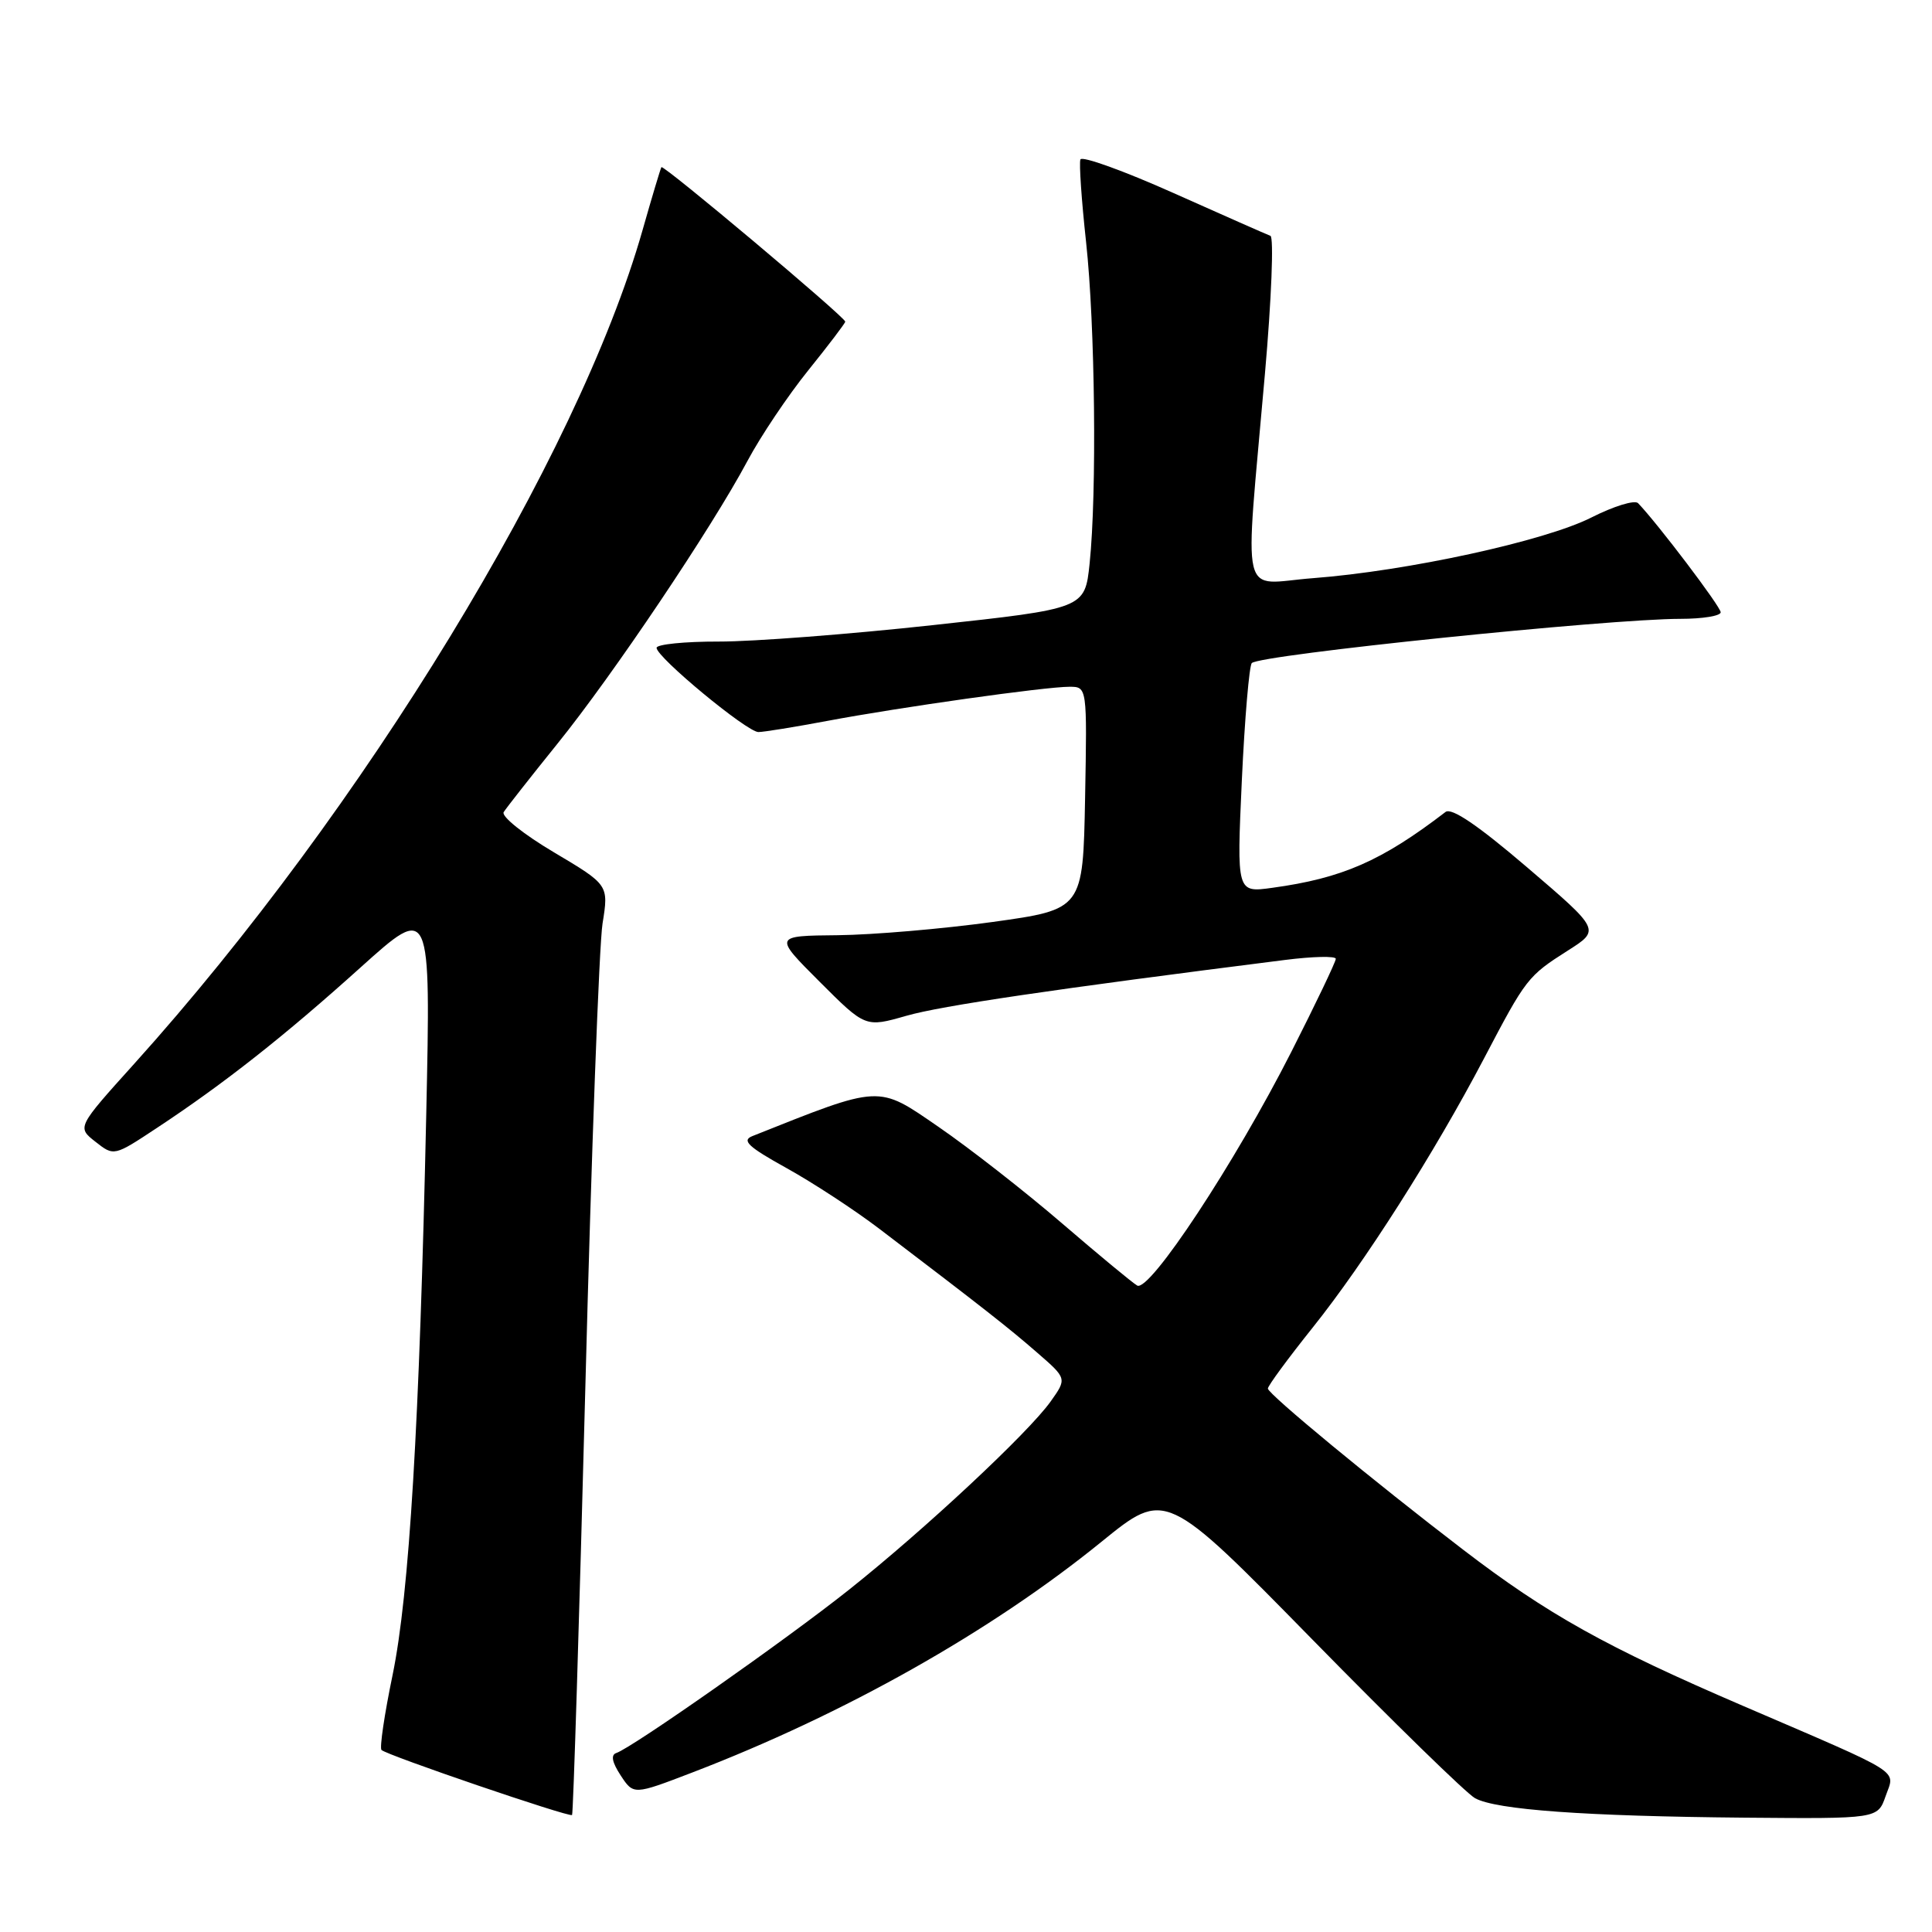 <?xml version="1.0" encoding="UTF-8" standalone="no"?>
<!DOCTYPE svg PUBLIC "-//W3C//DTD SVG 1.1//EN" "http://www.w3.org/Graphics/SVG/1.1/DTD/svg11.dtd" >
<svg xmlns="http://www.w3.org/2000/svg" xmlns:xlink="http://www.w3.org/1999/xlink" version="1.1" viewBox="0 0 256 256">
 <g >
 <path fill="currentColor"
d=" M 77.56 183.87 C 78.36 152.87 79.39 125.19 79.84 122.37 C 80.66 117.25 80.66 117.25 73.39 112.93 C 69.39 110.56 66.40 108.17 66.74 107.61 C 67.09 107.05 70.29 102.98 73.86 98.55 C 81.22 89.44 94.29 69.98 99.03 61.10 C 100.77 57.83 104.40 52.42 107.10 49.07 C 109.79 45.73 112.00 42.82 112.00 42.62 C 112.00 42.03 87.89 21.76 87.64 22.15 C 87.52 22.34 86.39 26.10 85.14 30.50 C 76.57 60.61 48.12 107.27 17.80 140.94 C 10.20 149.37 10.20 149.37 12.65 151.29 C 15.10 153.22 15.10 153.22 20.80 149.45 C 29.68 143.59 37.69 137.28 47.79 128.18 C 57.08 119.82 57.08 119.82 56.48 147.66 C 55.59 188.71 54.23 211.21 52.02 221.95 C 50.94 227.14 50.28 231.62 50.55 231.88 C 51.23 232.57 75.43 240.83 75.80 240.50 C 75.96 240.36 76.75 214.87 77.56 183.87 Z  M 249.85 238.01 C 251.10 234.41 252.59 235.35 230.92 226.02 C 212.80 218.23 205.06 213.91 193.87 205.34 C 181.98 196.24 168.00 184.70 168.00 183.99 C 168.00 183.63 170.67 180.00 173.93 175.92 C 180.80 167.34 190.06 152.79 196.64 140.25 C 202.22 129.61 202.43 129.34 207.77 125.94 C 212.05 123.22 212.05 123.22 202.38 114.95 C 195.82 109.34 192.34 106.98 191.54 107.59 C 183.05 114.10 177.85 116.37 168.58 117.64 C 163.87 118.29 163.87 118.29 164.55 103.40 C 164.93 95.20 165.53 88.21 165.87 87.86 C 166.95 86.76 213.11 82.00 222.67 82.00 C 225.60 82.00 228.00 81.61 228.00 81.13 C 228.00 80.39 219.60 69.31 217.05 66.67 C 216.60 66.22 213.83 67.07 210.87 68.57 C 204.71 71.69 186.49 75.66 173.98 76.61 C 164.14 77.35 164.90 80.60 167.61 49.53 C 168.48 39.65 168.80 31.42 168.34 31.25 C 167.88 31.08 162.10 28.53 155.50 25.58 C 148.90 22.63 143.35 20.63 143.16 21.13 C 142.97 21.63 143.31 26.55 143.91 32.06 C 145.11 43.08 145.35 65.33 144.38 74.67 C 143.75 80.64 143.75 80.64 123.63 82.83 C 112.56 84.04 99.79 85.02 95.25 85.01 C 90.71 85.00 87.00 85.38 87.00 85.84 C 87.00 87.09 98.98 97.00 100.49 97.00 C 101.20 97.00 105.32 96.33 109.64 95.52 C 119.25 93.71 138.49 91.00 141.70 91.00 C 144.05 91.00 144.05 91.00 143.78 105.75 C 143.50 120.50 143.50 120.50 131.50 122.17 C 124.90 123.08 115.68 123.87 111.01 123.92 C 102.52 124.00 102.52 124.00 108.60 130.08 C 114.67 136.15 114.67 136.15 120.09 134.60 C 124.71 133.27 139.68 131.06 170.25 127.20 C 173.96 126.73 177.00 126.66 177.00 127.05 C 177.00 127.44 174.35 132.98 171.11 139.37 C 163.65 154.07 152.30 171.29 150.68 170.34 C 150.03 169.96 145.54 166.24 140.69 162.07 C 135.85 157.91 128.50 152.16 124.35 149.31 C 116.24 143.73 116.86 143.70 99.69 150.54 C 98.24 151.12 99.14 151.96 104.19 154.76 C 107.66 156.68 113.20 160.30 116.50 162.81 C 130.36 173.36 133.70 175.98 137.44 179.24 C 141.38 182.66 141.38 182.66 139.21 185.71 C 136.26 189.85 122.51 202.69 112.48 210.66 C 104.21 217.24 83.77 231.58 81.67 232.28 C 80.91 232.53 81.10 233.51 82.24 235.25 C 83.95 237.85 83.95 237.85 91.72 234.87 C 111.88 227.14 131.29 216.20 145.97 204.28 C 154.44 197.40 154.44 197.40 173.92 217.27 C 184.63 228.20 194.32 237.65 195.45 238.27 C 198.24 239.81 210.04 240.66 231.15 240.85 C 248.80 241.00 248.80 241.00 249.85 238.01 Z "/>
</g>
</svg>